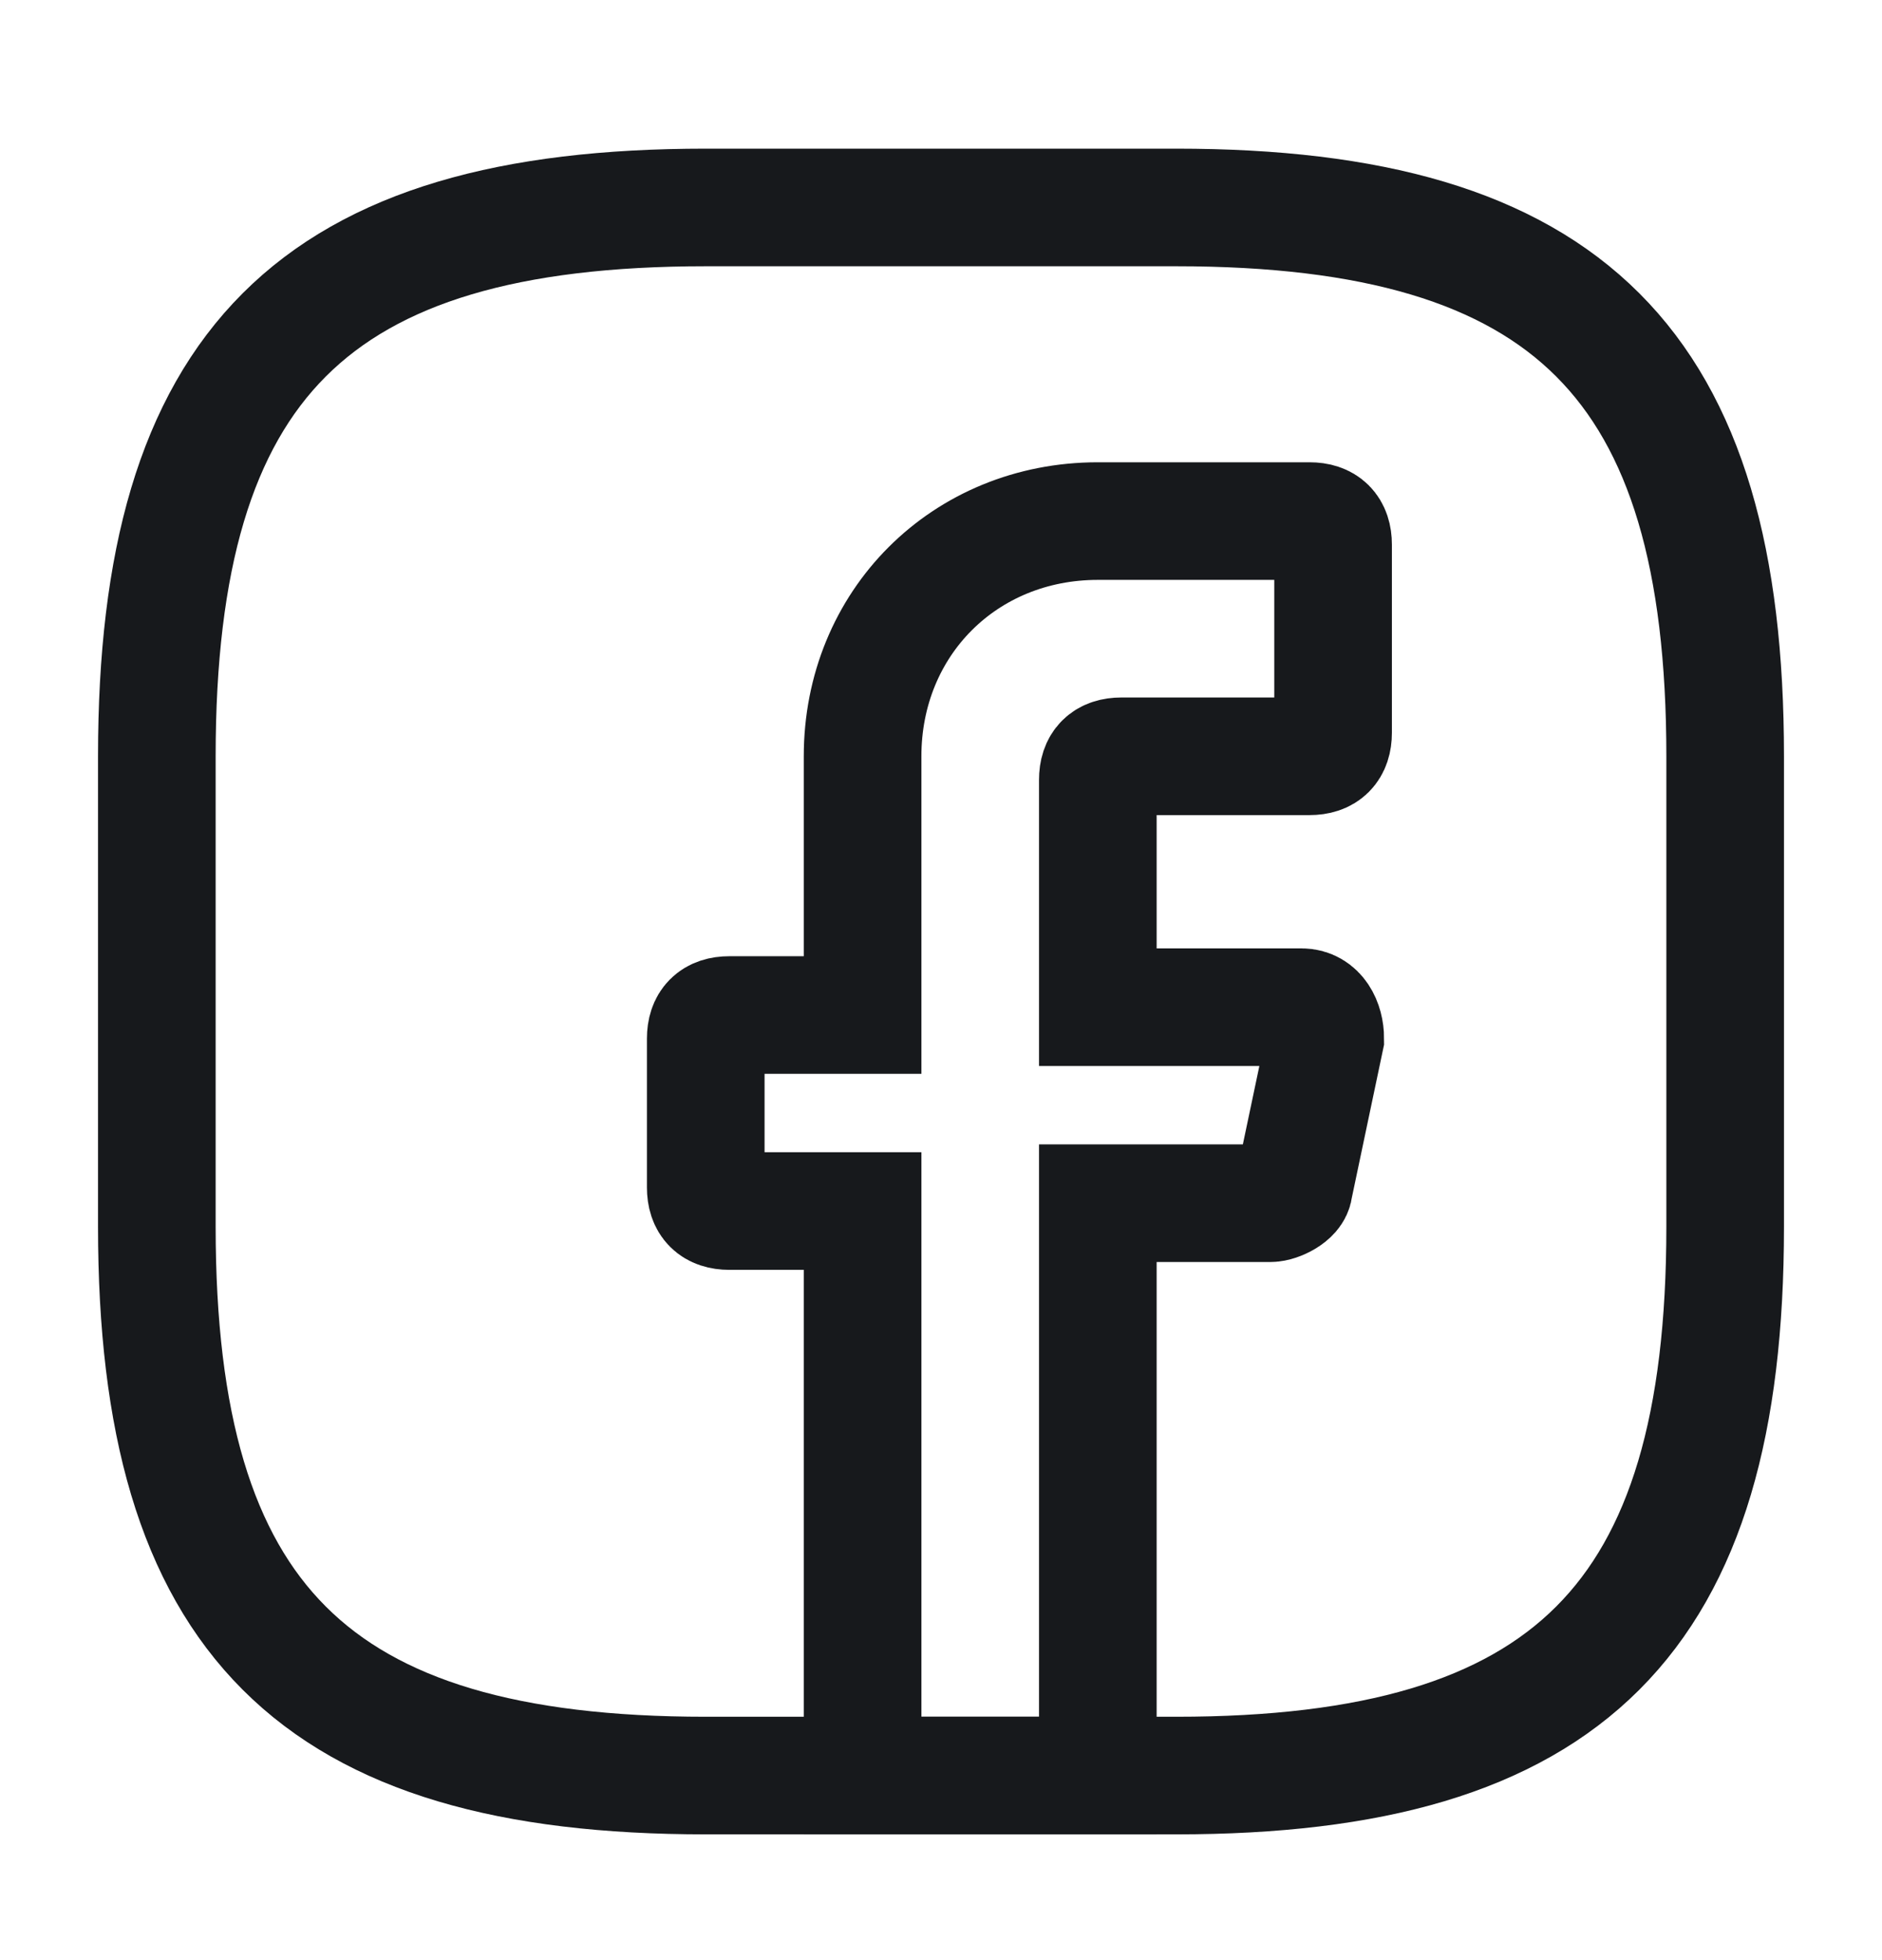 <svg width="24" height="25" viewBox="0 0 24 25" fill="none" xmlns="http://www.w3.org/2000/svg">
<path d="M14 9.946V12.846H16.6C16.8 12.846 16.9 13.046 16.9 13.246L16.5 15.146C16.5 15.246 16.3 15.346 16.2 15.346H14V22.646H11V15.446H9.3C9.1 15.446 9 15.346 9 15.146V13.246C9 13.046 9.1 12.946 9.3 12.946H11V9.646C11 7.946 12.3 6.646 14 6.646H16.7C16.9 6.646 17 6.746 17 6.946V9.346C17 9.546 16.9 9.646 16.7 9.646H14.3C14.1 9.646 14 9.746 14 9.946Z" stroke="#17191C" stroke-width="1.5" stroke-miterlimit="10" stroke-linecap="round"/>
<path d="M15 22.646H9C4 22.646 2 20.646 2 15.646V9.646C2 4.646 4 2.646 9 2.646H15C20 2.646 22 4.646 22 9.646V15.646C22 20.646 20 22.646 15 22.646Z" stroke="#17191C" stroke-width="1.5" stroke-linecap="round" stroke-linejoin="round"/>
</svg>
